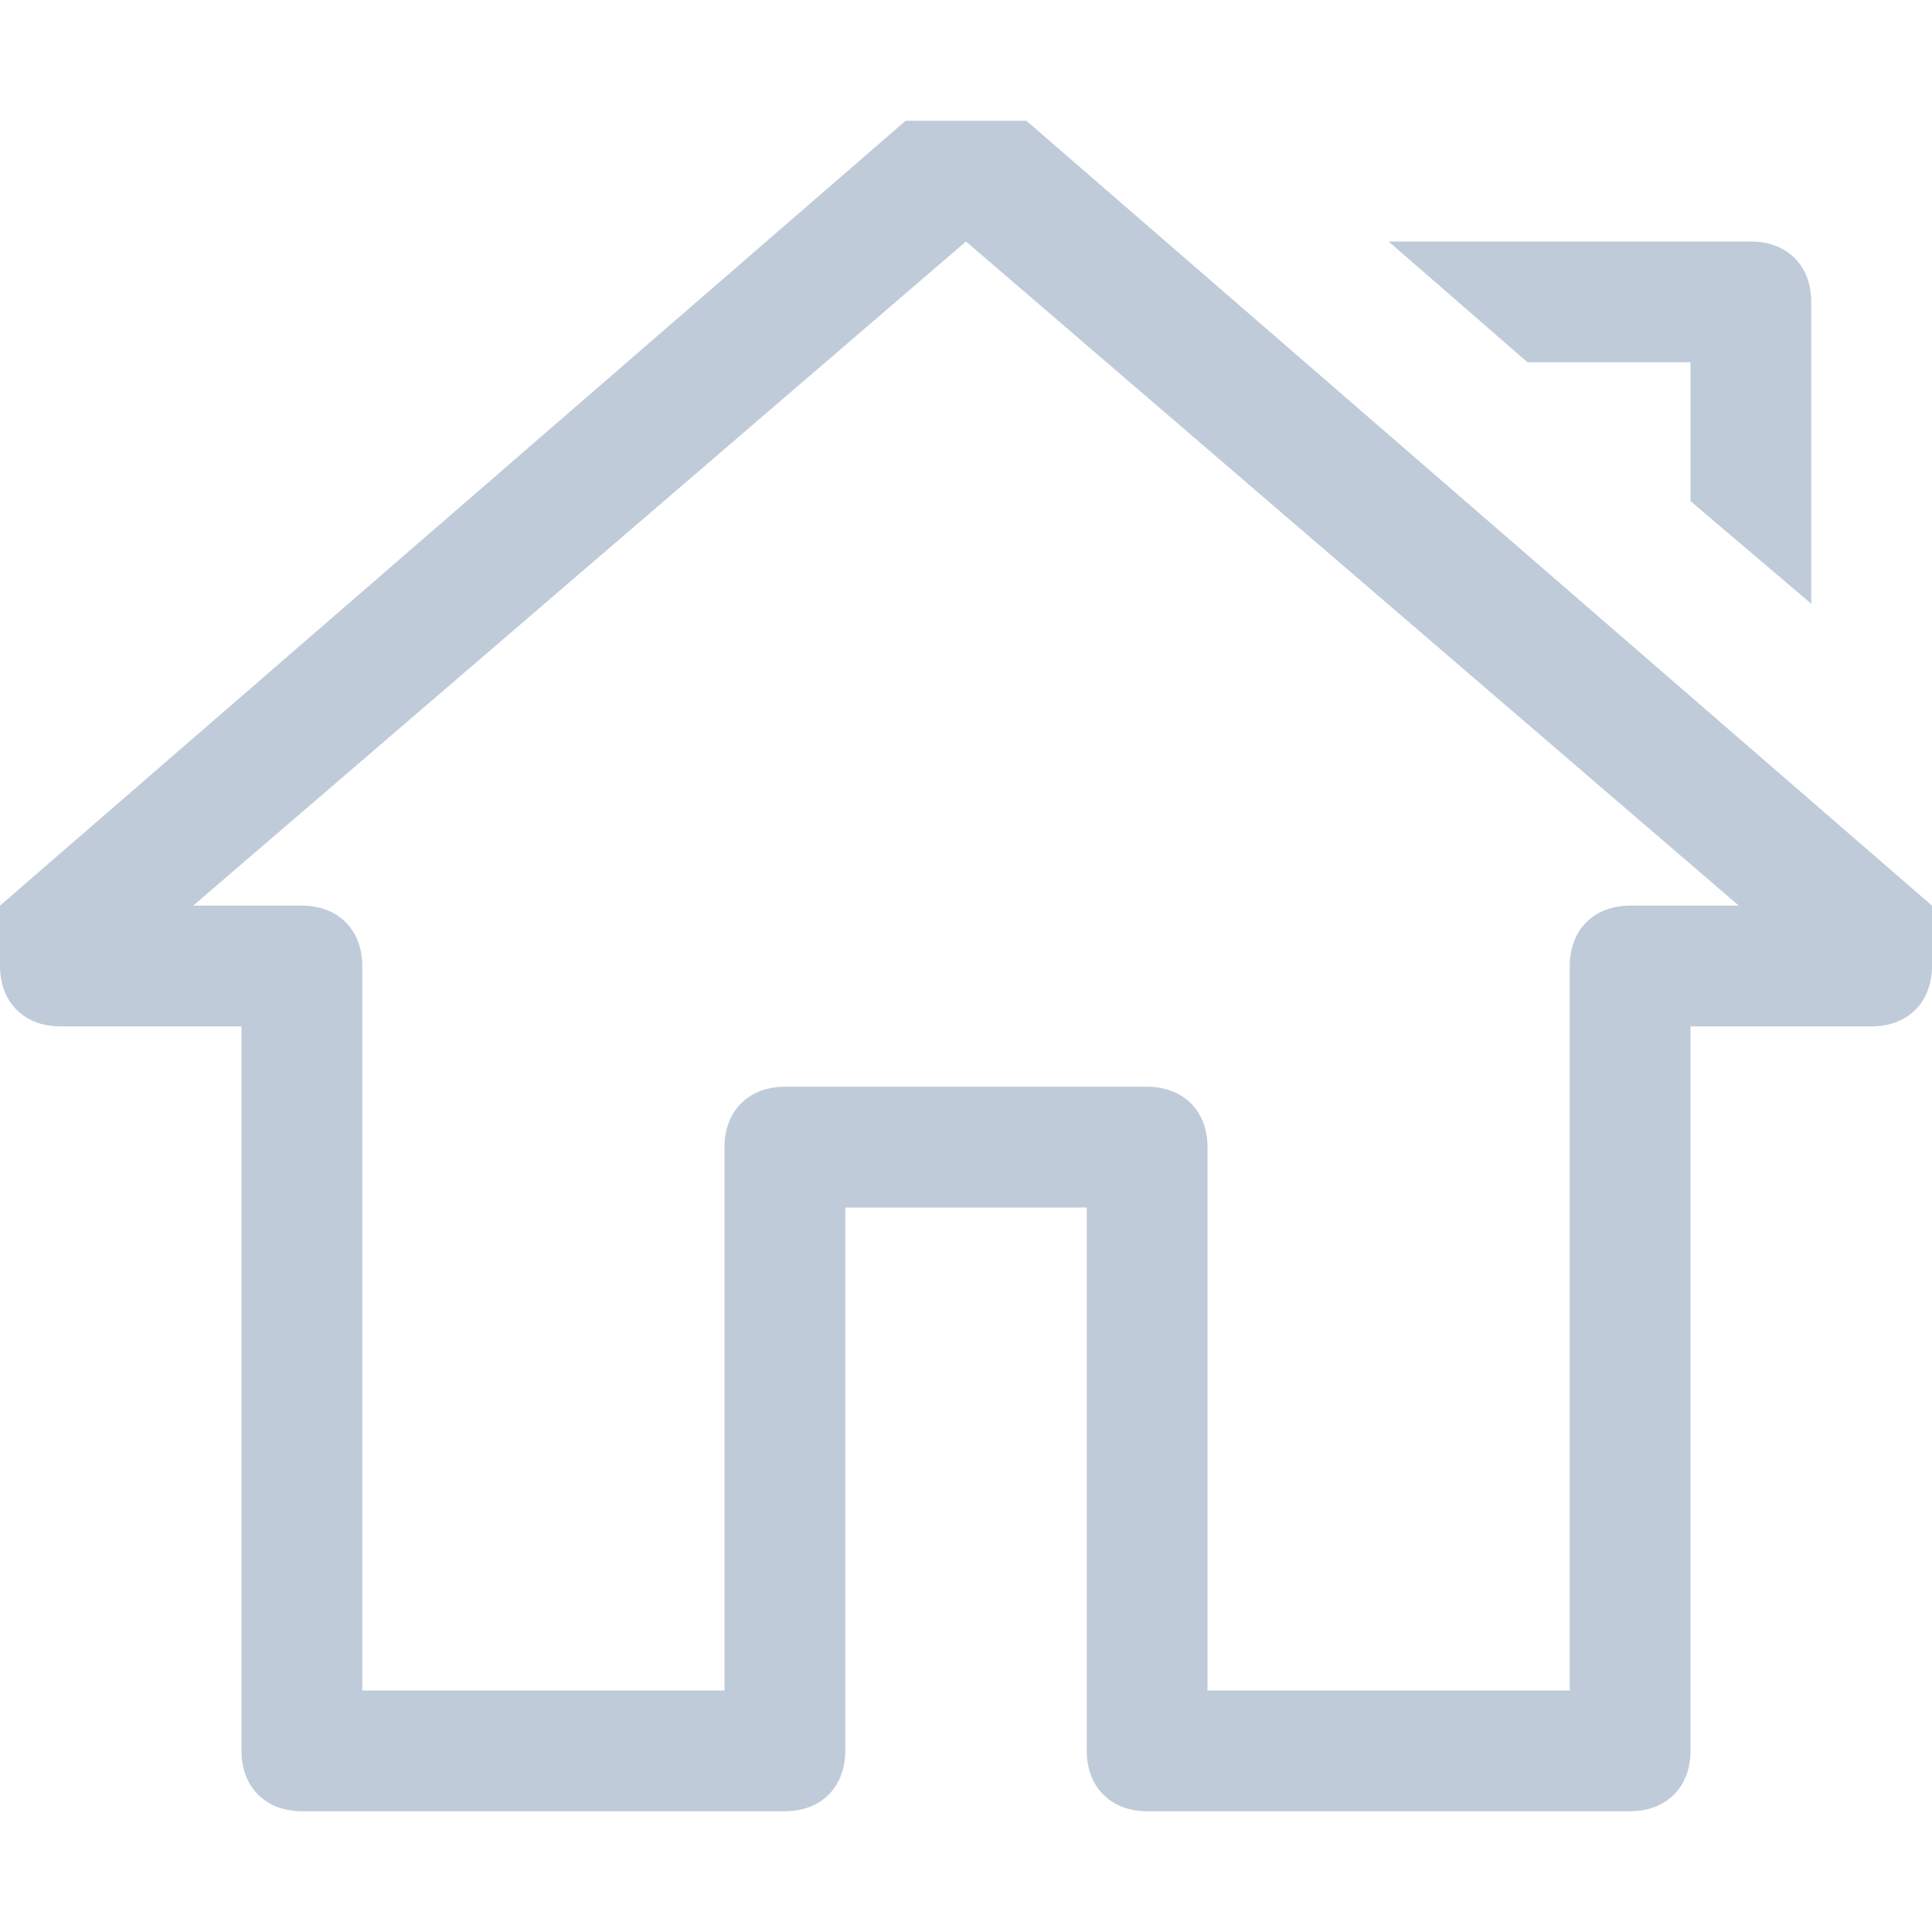 <?xml version="1.0" standalone="no"?><!DOCTYPE svg PUBLIC "-//W3C//DTD SVG 1.1//EN" "http://www.w3.org/Graphics/SVG/1.1/DTD/svg11.dtd"><svg t="1698308541462" class="icon" viewBox="0 0 1024 1024" version="1.1" xmlns="http://www.w3.org/2000/svg" p-id="10063" xmlns:xlink="http://www.w3.org/1999/xlink" width="200" height="200"><path d="M896 192v73.6l64 54.4V160c0-19.2-12.8-32-32-32H736l73.6 64H896zM544 64h-64L0 480v32c0 19.2 12.8 32 32 32h96v384c0 19.2 12.8 32 32 32h256c19.2 0 32-12.8 32-32V640h128v288c0 19.2 12.8 32 32 32h256c19.2 0 32-12.8 32-32V544h96c19.2 0 32-12.8 32-32v-32L544 64z m320 416c-19.2 0-32 12.8-32 32v384H640V608c0-19.2-12.8-32-32-32H416c-19.2 0-32 12.8-32 32v288H192V512c0-19.2-12.8-32-32-32h-57.6L512 128l409.6 352H864z" p-id="10064" fill="#BFCBD9"></path></svg>